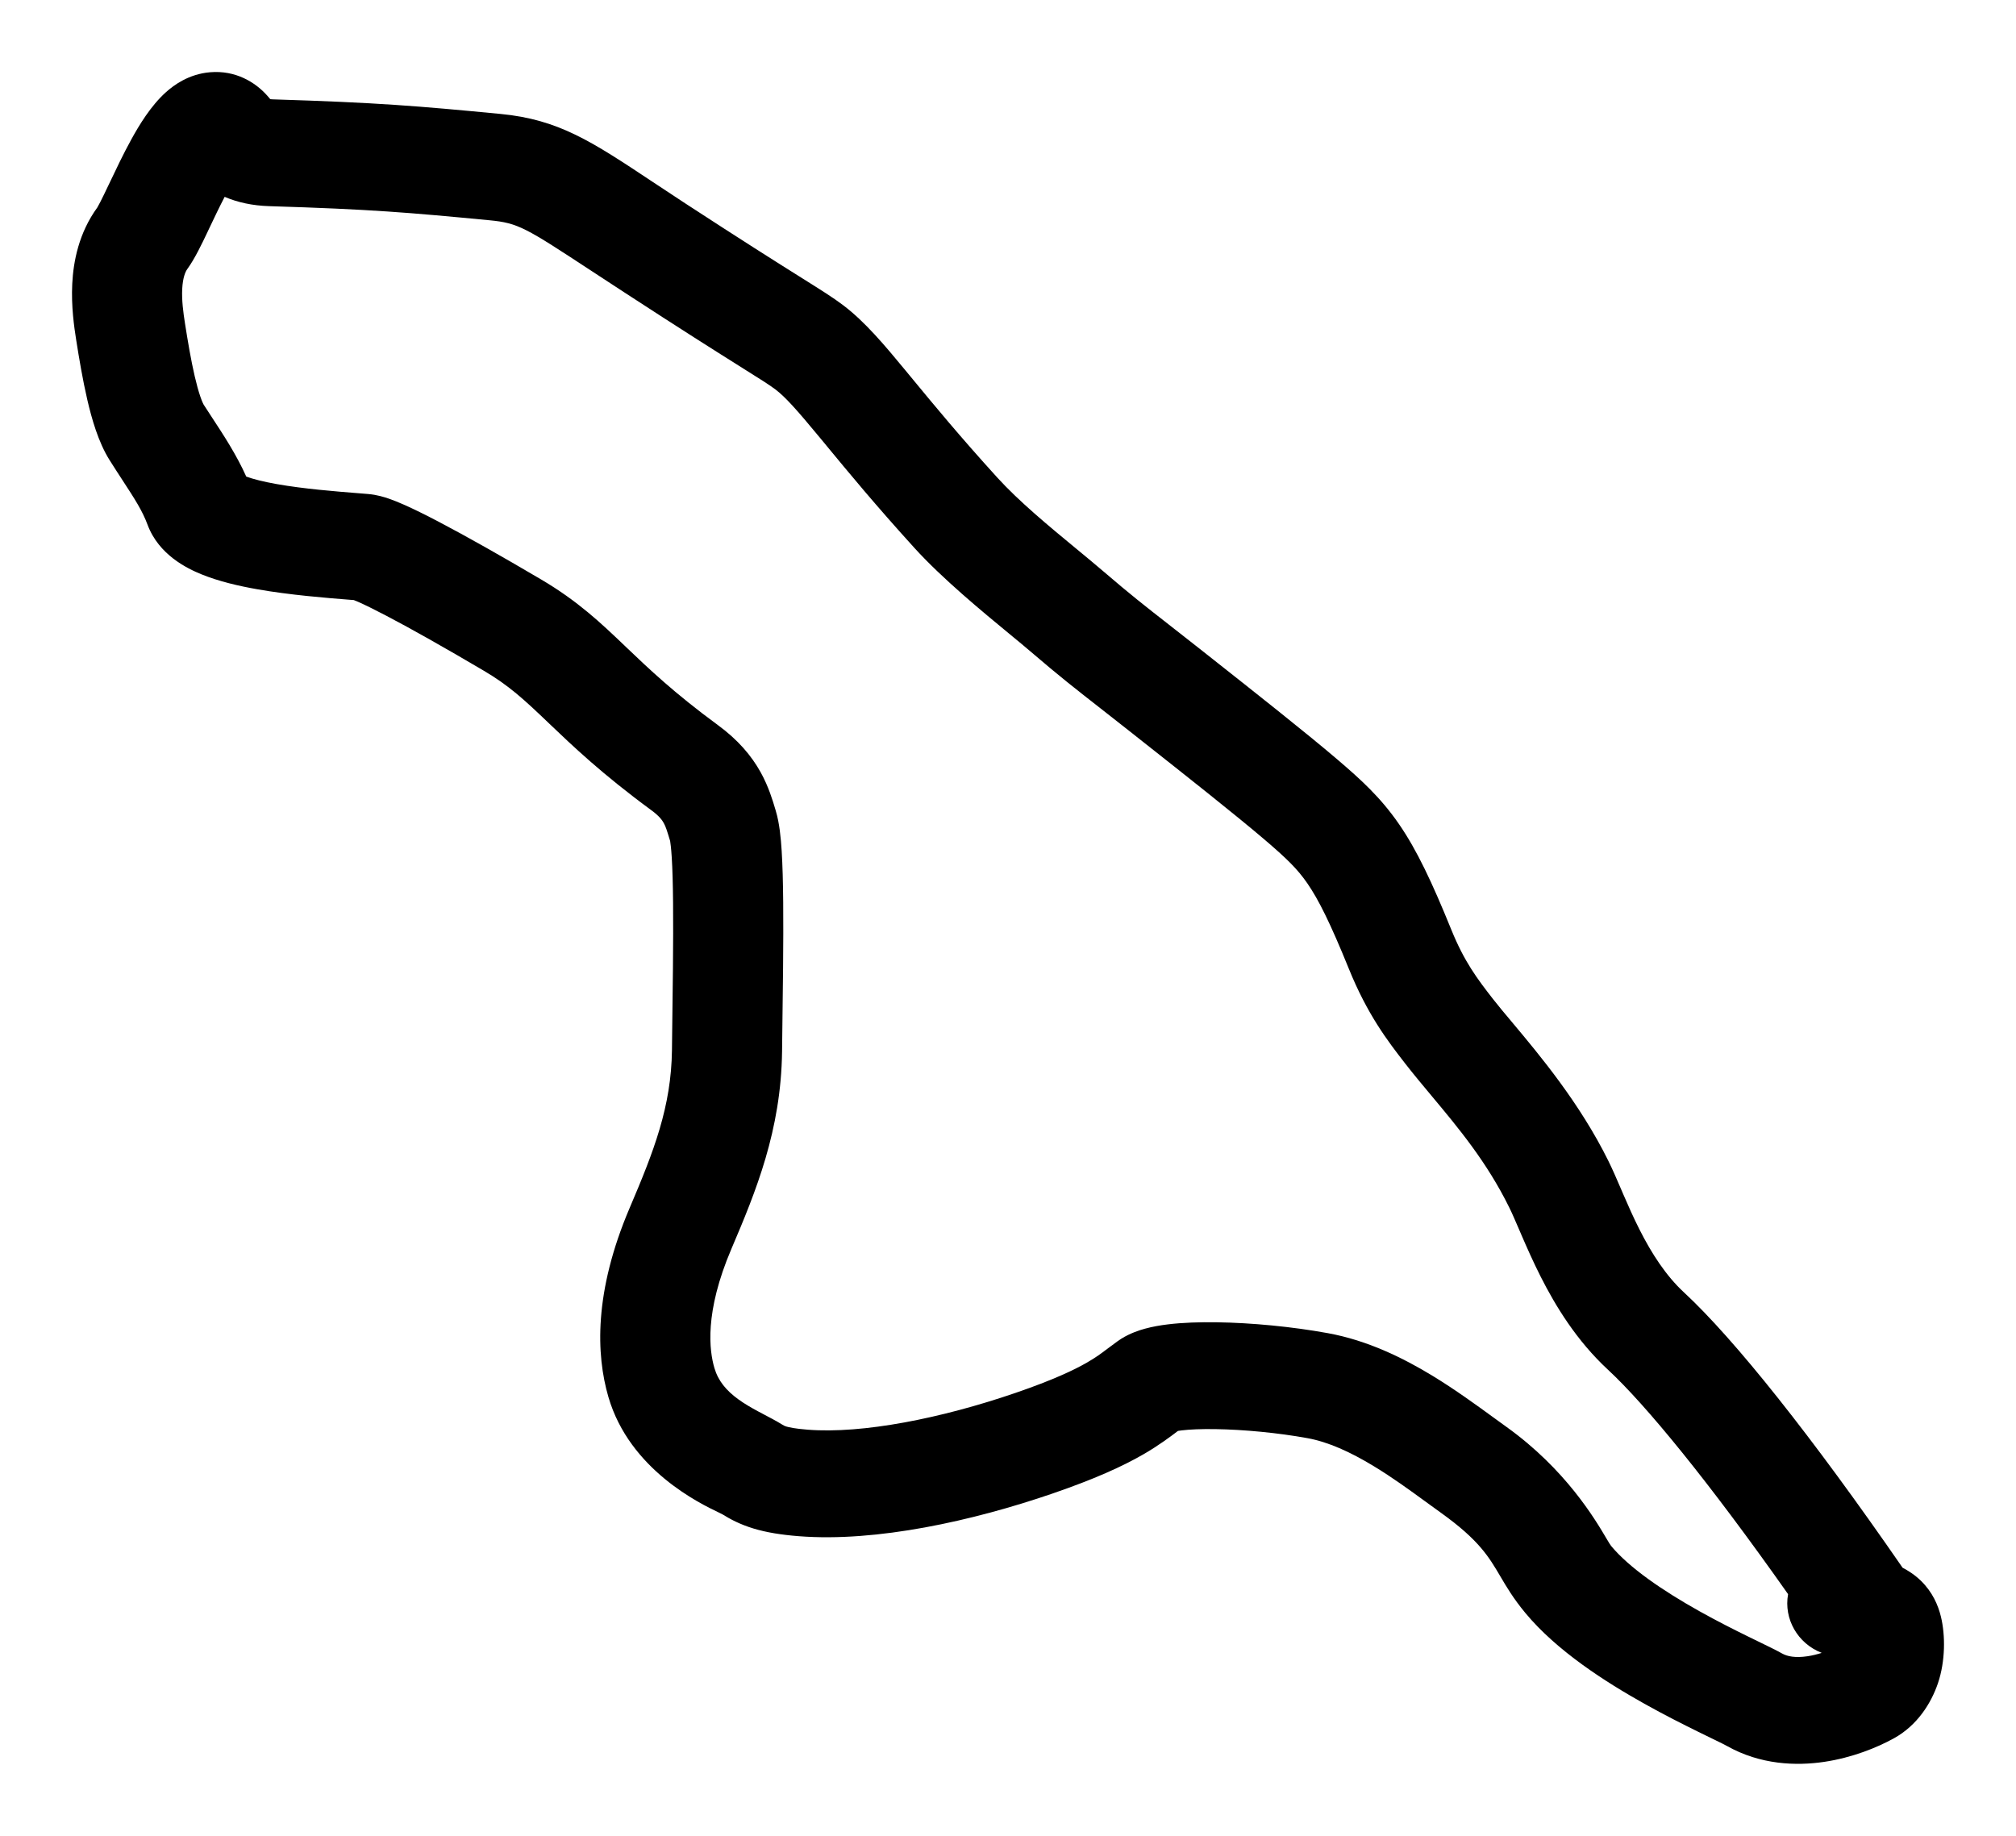 <svg width="112" height="102" viewBox="0 0 112 102" fill="none" xmlns="http://www.w3.org/2000/svg">
<g filter="url(#filter0_d_369_433)">
<path fill-rule="evenodd" clip-rule="evenodd" d="M11.672 0.014C13.088 -0.105 14.184 0.567 14.845 1.312C14.876 1.347 14.905 1.38 14.929 1.408L14.982 1.472C14.994 1.486 15.005 1.498 15.016 1.51C15.049 1.514 15.092 1.518 15.145 1.52C21.005 1.701 23.181 1.887 27.802 2.33C31.042 2.64 32.87 3.855 36.272 6.114C36.83 6.484 37.43 6.883 38.085 7.31C41.215 9.35 43.108 10.543 44.337 11.314C44.438 11.378 44.536 11.44 44.631 11.499C45.633 12.128 46.282 12.534 46.835 12.952C48.058 13.876 49.146 15.179 50.314 16.593C50.447 16.754 50.584 16.92 50.725 17.091C51.892 18.507 53.346 20.269 55.397 22.525C56.609 23.859 58.266 25.227 59.775 26.473C60.329 26.93 60.863 27.37 61.348 27.787C62.784 29.021 63.613 29.669 64.912 30.684C65.409 31.072 65.974 31.514 66.669 32.062C66.899 32.245 67.151 32.444 67.42 32.656C69.504 34.301 72.584 36.732 74.289 38.189C75.585 39.296 76.694 40.293 77.728 41.796C78.72 43.239 79.564 45.032 80.627 47.651C81.353 49.439 82.073 50.386 82.943 51.504C83.228 51.871 83.592 52.304 84.007 52.799C85.536 54.624 87.766 57.286 89.361 60.515C89.591 60.981 89.832 61.541 90.058 62.066C90.099 62.163 90.14 62.259 90.181 62.353C90.459 62.995 90.749 63.652 91.084 64.314C91.761 65.654 92.552 66.878 93.554 67.806C96.357 70.403 100.645 75.784 105.699 83.104C106.006 83.263 106.378 83.496 106.727 83.838C107.362 84.461 107.675 85.184 107.831 85.831C108.077 86.85 108.08 88.284 107.667 89.511C107.284 90.648 106.506 91.871 105.217 92.582C104.275 93.102 102.9 93.658 101.348 93.89C99.793 94.121 97.803 94.059 95.935 93.004C95.81 92.933 95.574 92.818 95.169 92.622L95.168 92.621C94.951 92.515 94.685 92.386 94.363 92.228C93.531 91.819 92.475 91.288 91.358 90.663C89.214 89.464 86.489 87.732 84.732 85.606C84.072 84.806 83.698 84.171 83.352 83.583C82.711 82.493 82.165 81.567 80.066 80.061C79.788 79.862 79.513 79.662 79.239 79.462C78.294 78.773 77.358 78.091 76.323 77.463C75.009 76.664 73.78 76.113 72.636 75.905C70.997 75.607 69.093 75.426 67.516 75.403C66.725 75.391 66.087 75.42 65.644 75.474C65.563 75.484 65.497 75.494 65.443 75.503C65.04 75.809 64.369 76.316 63.514 76.808C62.365 77.471 60.814 78.178 58.448 78.99C54.045 80.501 48.705 81.691 44.385 81.353C43.401 81.276 42.583 81.144 41.863 80.926C41.091 80.692 40.555 80.397 40.142 80.141C40.109 80.121 40.032 80.084 39.92 80.03C38.905 79.545 34.98 77.667 33.8 73.617C33.117 71.274 32.986 67.789 34.983 63.109C36.335 59.942 37.29 57.485 37.331 54.354L37.332 54.245C37.375 51.005 37.412 48.268 37.393 46.181C37.383 45.126 37.36 44.276 37.319 43.634C37.285 43.084 37.244 42.823 37.233 42.75C37.229 42.727 37.228 42.723 37.232 42.733L37.231 42.731L37.23 42.727C37.051 42.137 36.992 41.939 36.874 41.727C36.793 41.581 36.636 41.347 36.197 41.025C33.442 39.002 31.808 37.44 30.499 36.19L30.419 36.113C29.131 34.883 28.278 34.089 26.879 33.266C24.685 31.973 22.844 30.935 21.483 30.222C20.799 29.863 20.272 29.605 19.9 29.441C19.819 29.405 19.75 29.378 19.696 29.357C19.681 29.351 19.666 29.346 19.653 29.34C19.592 29.336 19.529 29.331 19.465 29.326C18.122 29.22 16.102 29.059 14.291 28.739C13.278 28.561 12.162 28.305 11.191 27.909C10.406 27.59 8.82 26.831 8.196 25.15C7.906 24.37 7.483 23.72 6.832 22.721C6.614 22.386 6.369 22.01 6.096 21.577C5.456 20.566 5.088 19.233 4.851 18.214C4.591 17.094 4.391 15.886 4.234 14.896C4.12 14.179 3.951 13.02 4.014 11.767C4.076 10.526 4.376 8.941 5.415 7.516C5.411 7.521 5.413 7.517 5.422 7.501C5.44 7.469 5.488 7.385 5.57 7.226C5.694 6.984 5.842 6.678 6.022 6.299C6.051 6.239 6.08 6.177 6.111 6.114C6.44 5.42 6.853 4.55 7.291 3.754C7.722 2.97 8.374 1.876 9.227 1.115C9.649 0.738 10.481 0.113 11.672 0.014ZM12.481 6.937C12.199 7.478 11.921 8.062 11.643 8.648C11.621 8.695 11.598 8.742 11.576 8.788C11.559 8.823 11.543 8.86 11.525 8.897C11.236 9.507 10.815 10.391 10.41 10.942C10.293 11.102 10.155 11.432 10.123 12.056C10.092 12.673 10.176 13.333 10.281 13.995C10.437 14.979 10.609 16.008 10.818 16.907C10.922 17.355 11.026 17.732 11.128 18.029C11.178 18.176 11.223 18.288 11.259 18.369C11.292 18.442 11.311 18.476 11.311 18.476C11.455 18.704 11.617 18.949 11.788 19.21C12.401 20.144 13.141 21.271 13.681 22.479C14.056 22.616 14.625 22.764 15.386 22.898C16.88 23.162 18.585 23.298 19.961 23.408C20.131 23.422 20.296 23.435 20.455 23.448C20.95 23.489 21.381 23.629 21.599 23.704C21.873 23.799 22.157 23.915 22.432 24.037C22.986 24.281 23.651 24.611 24.391 24.999C25.879 25.779 27.818 26.873 30.054 28.19C32.112 29.402 33.399 30.63 34.711 31.883L34.778 31.948C36.038 33.151 37.447 34.498 39.888 36.29C40.993 37.101 41.745 37.98 42.263 38.916C42.7 39.705 42.93 40.482 43.064 40.933L43.065 40.934C43.078 40.98 43.091 41.023 43.102 41.062C43.304 41.728 43.381 42.559 43.426 43.272C43.476 44.065 43.501 45.034 43.511 46.129C43.53 48.251 43.494 50.996 43.452 54.131L43.448 54.43C43.39 58.801 42.001 62.184 40.636 65.382C39.117 68.94 39.411 71.055 39.687 72.001C39.9 72.731 40.355 73.263 41.011 73.742C41.35 73.988 41.72 74.204 42.126 74.422C42.196 74.46 42.285 74.507 42.385 74.559C42.704 74.727 43.137 74.953 43.436 75.139C43.561 75.216 43.596 75.231 43.685 75.259C43.826 75.301 44.16 75.379 44.876 75.435C47.93 75.674 52.311 74.799 56.409 73.393C58.522 72.668 59.682 72.111 60.389 71.704C60.902 71.408 61.16 71.212 61.506 70.95C61.669 70.827 61.852 70.689 62.089 70.519L62.297 70.379C62.785 70.075 63.275 69.915 63.609 69.823C64.033 69.707 64.473 69.632 64.885 69.583C65.71 69.483 66.654 69.452 67.61 69.467C69.528 69.495 71.779 69.709 73.763 70.07C75.975 70.472 77.951 71.448 79.57 72.431C80.848 73.208 82.058 74.091 83.024 74.795C83.266 74.972 83.494 75.138 83.703 75.287C86.98 77.639 88.612 80.404 89.243 81.473C89.368 81.684 89.454 81.829 89.505 81.891C90.501 83.097 92.363 84.374 94.412 85.52C95.39 86.067 96.334 86.542 97.124 86.93C97.298 87.016 97.478 87.103 97.656 87.189C98.192 87.45 98.714 87.704 99.014 87.874C99.29 88.029 99.735 88.124 100.419 88.022C100.689 87.982 100.957 87.914 101.207 87.835C99.868 87.313 99.089 85.947 99.338 84.573C94.921 78.306 91.422 74.039 89.331 72.102C87.588 70.487 86.418 68.565 85.591 66.928C85.174 66.102 84.826 65.313 84.539 64.649C84.49 64.536 84.444 64.428 84.4 64.326C84.169 63.792 84.001 63.399 83.843 63.08C82.598 60.557 81.027 58.676 79.543 56.899C79.032 56.288 78.532 55.689 78.059 55.081C77.079 53.82 75.966 52.365 74.936 49.826C73.896 47.264 73.246 45.974 72.639 45.092C72.074 44.269 71.477 43.696 70.247 42.644C68.645 41.276 65.687 38.941 63.581 37.279C63.307 37.062 63.046 36.856 62.806 36.666C62.172 36.165 61.635 35.745 61.148 35.364C59.803 34.313 58.843 33.564 57.292 32.232C56.983 31.966 56.583 31.635 56.124 31.258C54.567 29.974 52.346 28.143 50.809 26.452C48.647 24.073 47.104 22.202 45.93 20.779C45.927 20.776 45.924 20.772 45.921 20.768C45.898 20.74 45.875 20.712 45.852 20.683C45.745 20.555 45.642 20.43 45.542 20.309C44.258 18.755 43.625 18.051 43.078 17.637C42.74 17.382 42.319 17.117 41.014 16.299C39.765 15.514 37.842 14.303 34.675 12.239C34.002 11.801 33.41 11.412 32.884 11.068C29.203 8.654 28.804 8.392 27.201 8.239C22.68 7.806 20.644 7.629 14.951 7.454C14.023 7.425 13.202 7.246 12.481 6.937Z" fill="black"/>
</g>
<defs>
<filter id="filter0_d_369_433" x="0" y="0" width="112" height="102" filterUnits="userSpaceOnUse" color-interpolation-filters="sRGB">
<feFlood flood-opacity="0" result="BackgroundImageFix"/>
<feColorMatrix in="SourceAlpha" type="matrix" values="0 0 0 0 0 0 0 0 0 0 0 0 0 0 0 0 0 0 127 0" result="hardAlpha"/>
<feOffset dy="4"/>
<feGaussianBlur stdDeviation="2"/>
<feComposite in2="hardAlpha" operator="out"/>
<feColorMatrix type="matrix" values="0 0 0 0 0 0 0 0 0 0 0 0 0 0 0 0 0 0 0.25 0"/>
<feBlend mode="normal" in2="BackgroundImageFix" result="effect1_dropShadow_369_433"/>
<feBlend mode="normal" in="SourceGraphic" in2="effect1_dropShadow_369_433" result="shape"/>
</filter>
</defs>
</svg>
